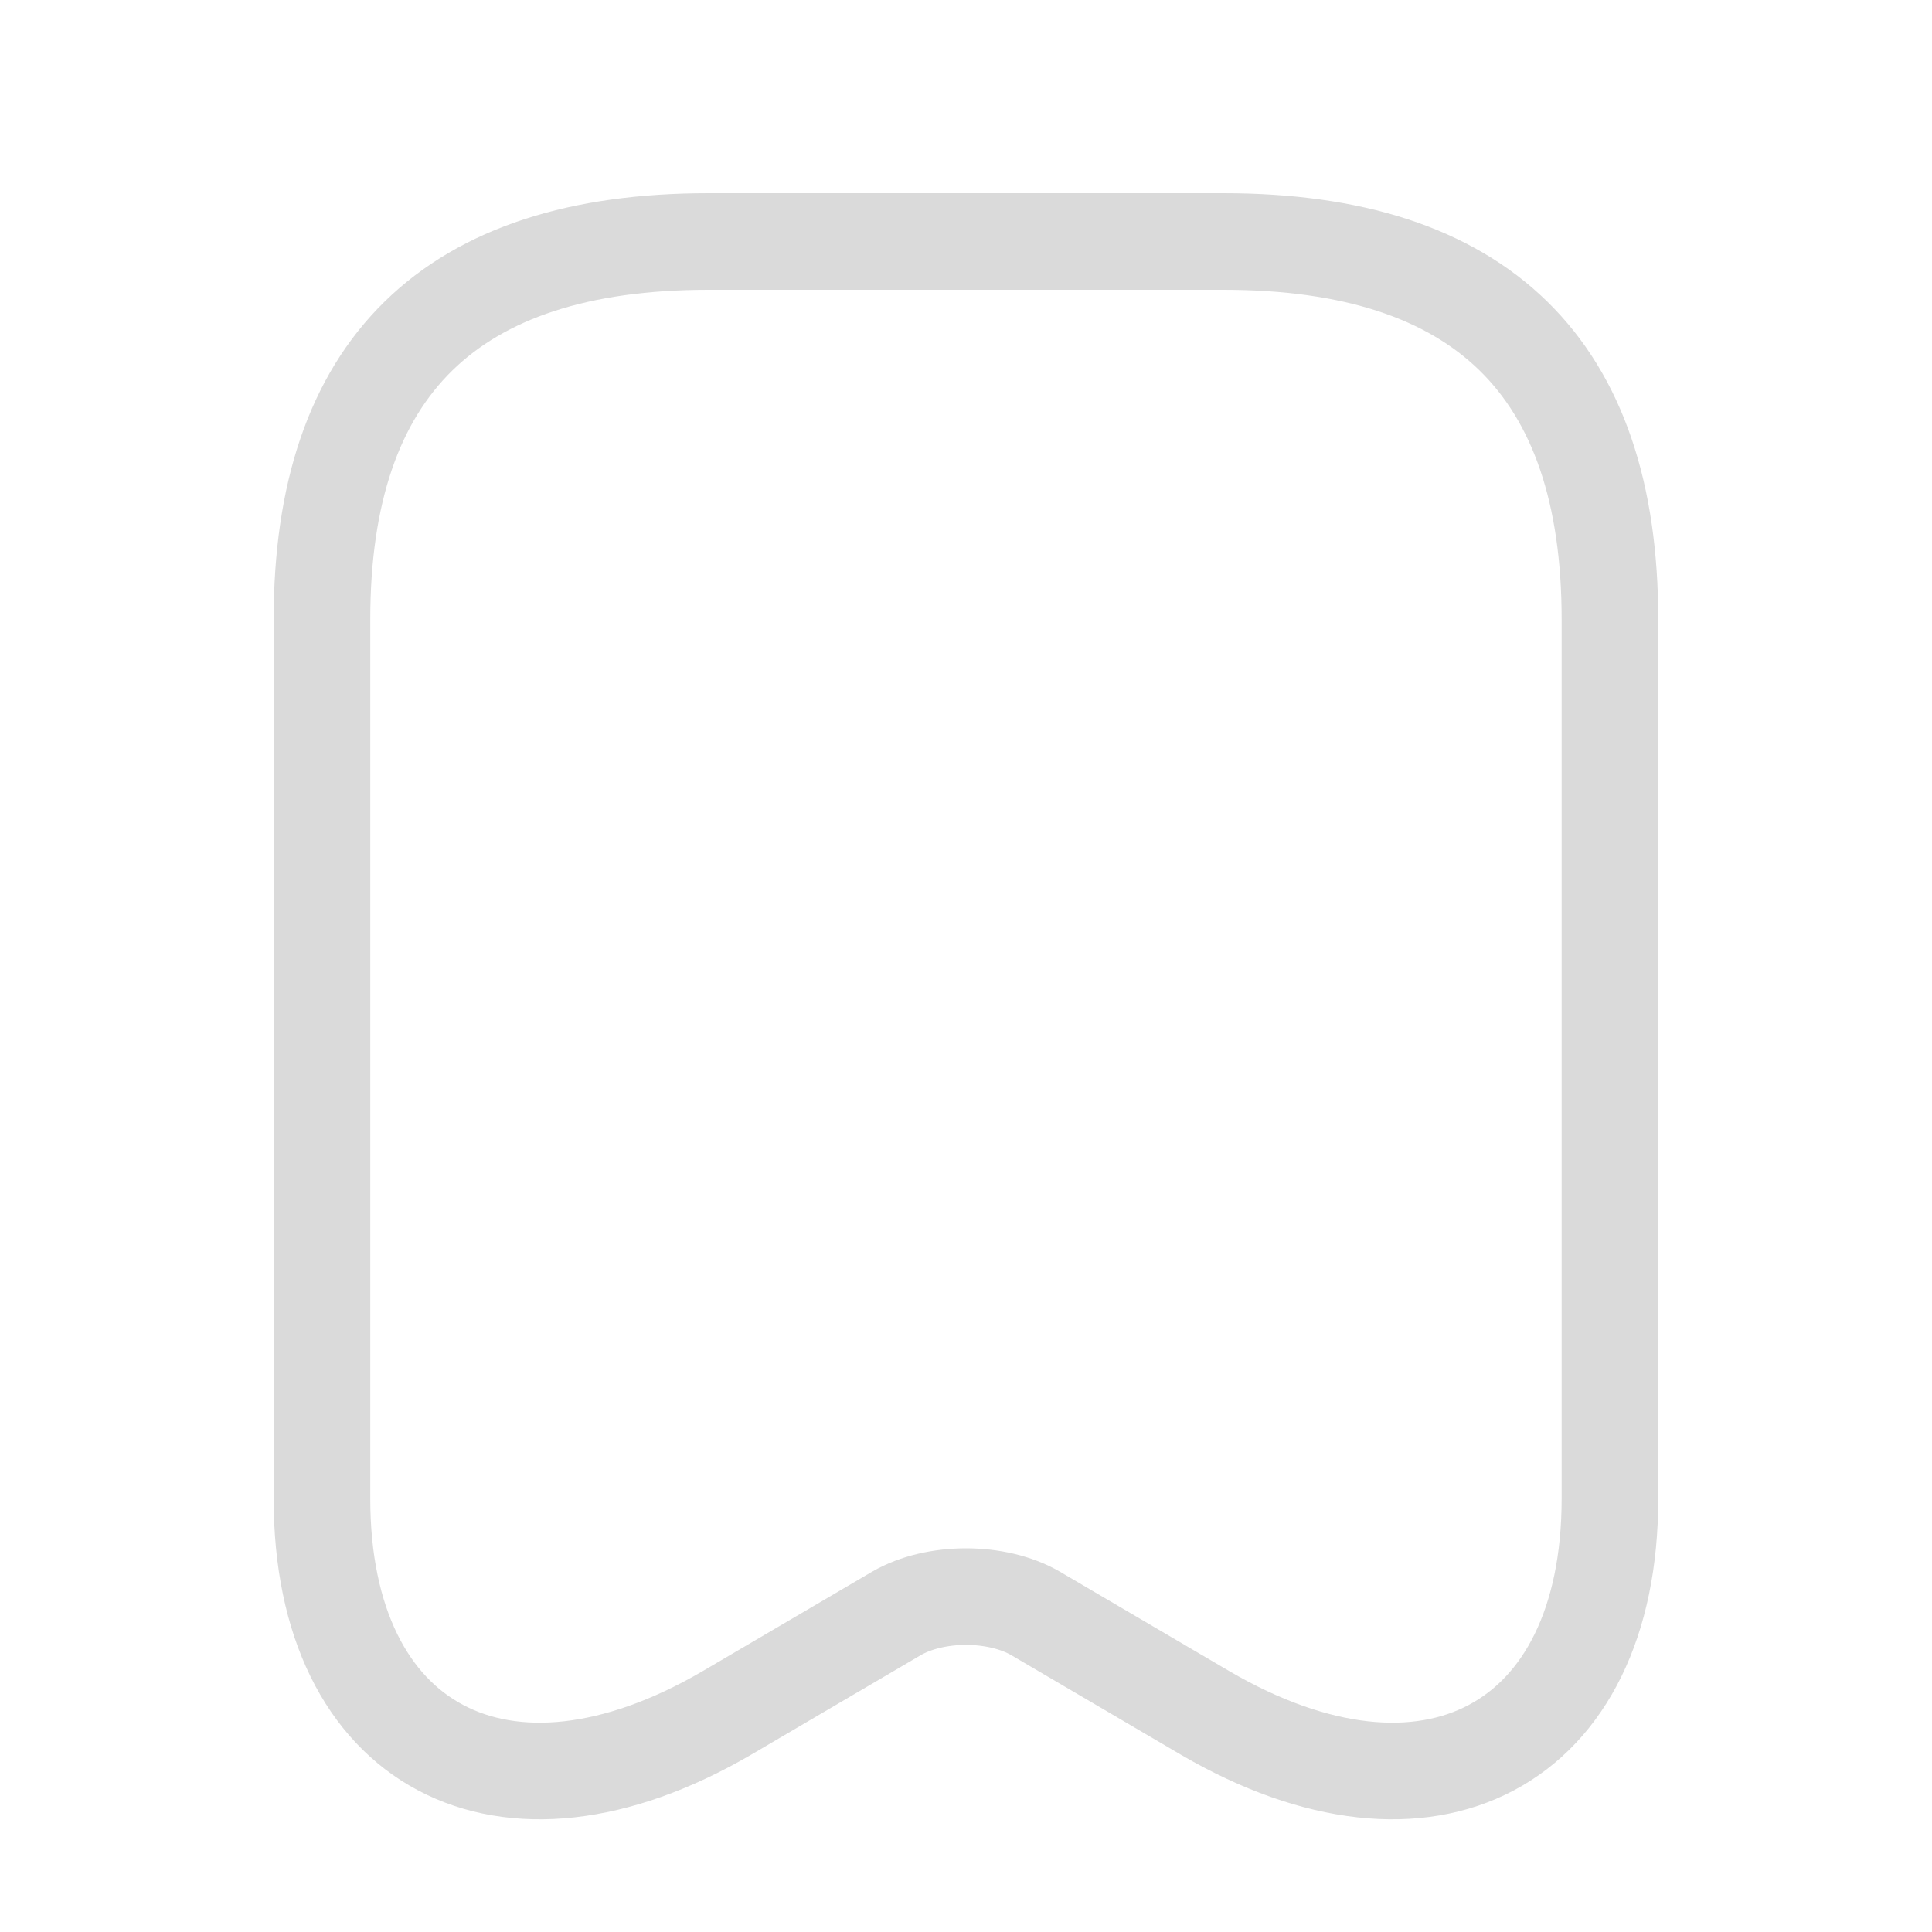 <svg width="20" height="20" viewBox="0 0 20 20" fill="none" xmlns="http://www.w3.org/2000/svg">
<path d="M12.666 2.5C15.333 2.5 16.666 3.804 16.666 6.412V15.514C16.666 18.084 14.786 19.078 12.48 17.735L10.72 16.702C10.32 16.47 9.68 16.47 9.28 16.702L7.52 17.735C5.213 19.078 3.333 18.084 3.333 15.514V6.412C3.333 3.804 4.666 2.5 7.333 2.5H12.666Z" stroke="#DADADA" stroke-linecap="round" stroke-linejoin="round"/>
</svg>
